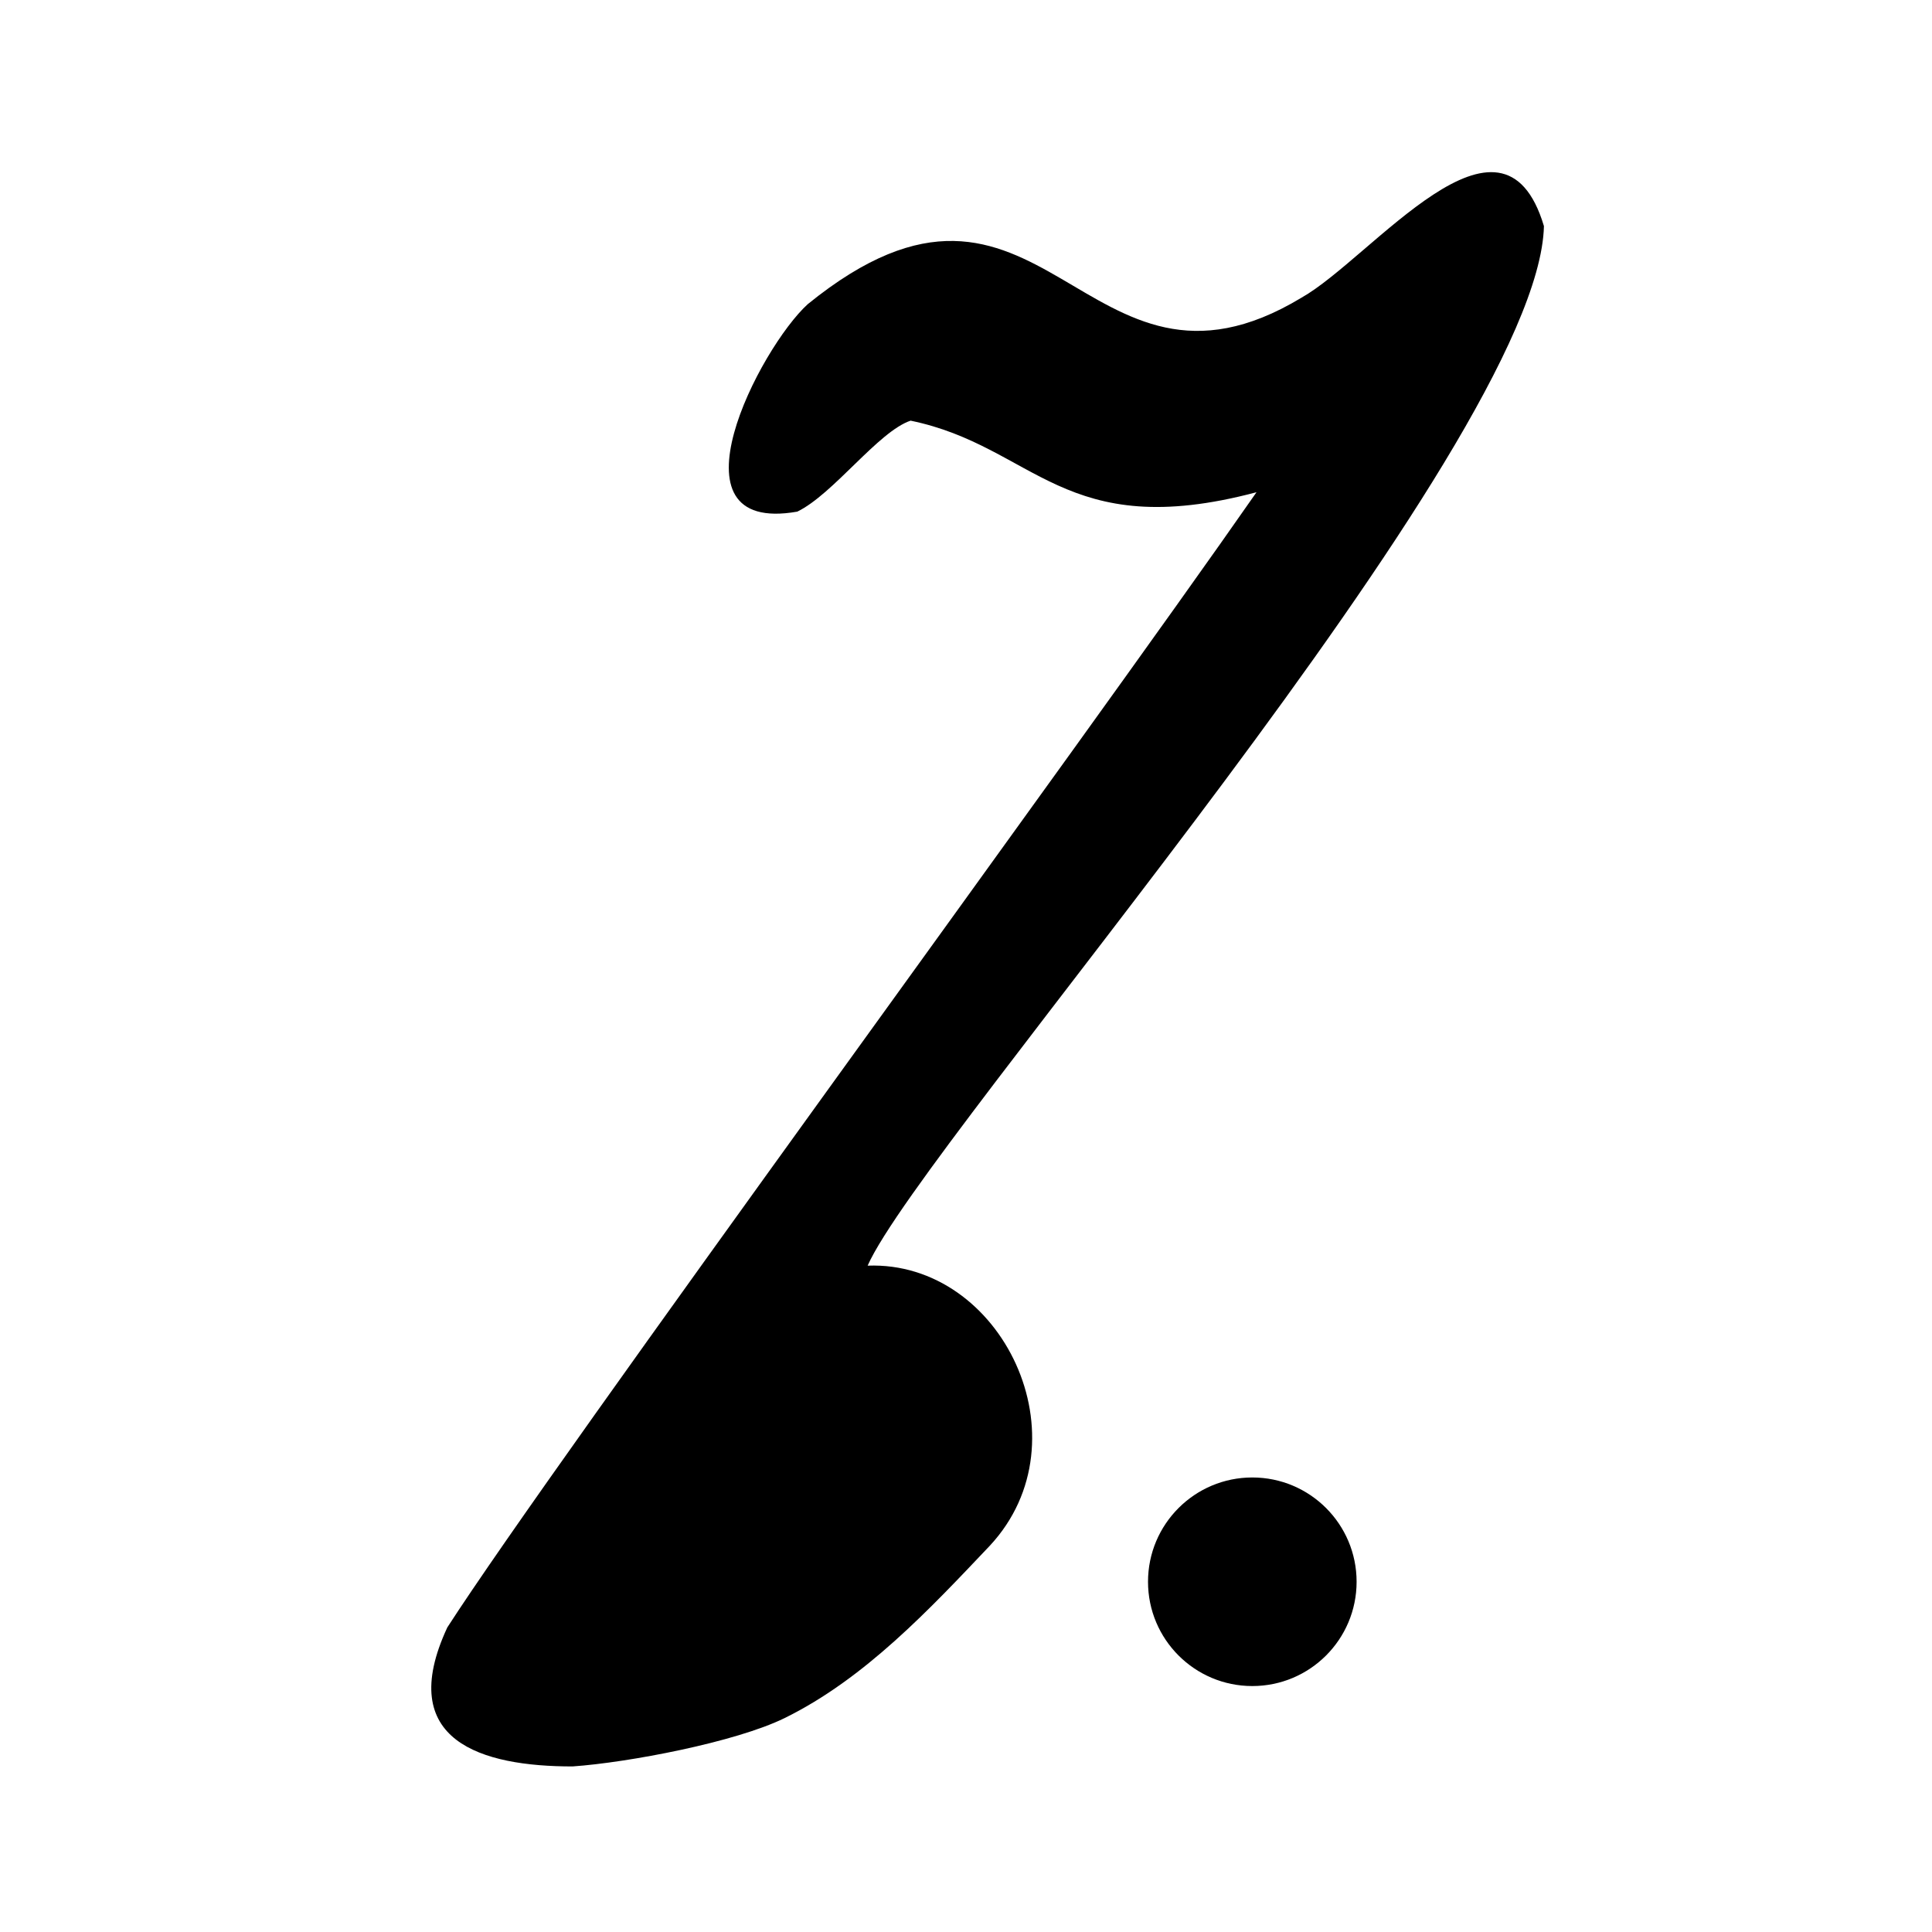 <?xml version="1.0" encoding="UTF-8"?>
<svg xmlns="http://www.w3.org/2000/svg" viewBox="0 0 741 741" fill="currentColor">
  <path class="cls-1" d="M332.78,485.43c51.57-1.92,84.51,66.91,46.88,107.39-22.99,24.26-47.97,51.03-78.72,66.13-18.84,9.25-59.97,17.06-81.35,18.55-34.74,0-68.33-9.63-48.03-53.31,41.46-64.32,243.8-339.77,310.36-435.4-74.18,19.7-84.83-17.58-132.67-27.45-12.4,4.16-29.62,28.19-43.45,34.89-51.64,9.08-14.38-62.87,4.01-79.57,90.42-73.39,105.52,48.1,189.34-2.47,26.97-15.2,76.98-81.14,93.01-27.47-1.95,83.77-238.24,350.94-259.39,398.71h0Z"/>
  <circle class="cls-1" cx="480.31" cy="606.67" r="40"/>
</svg>